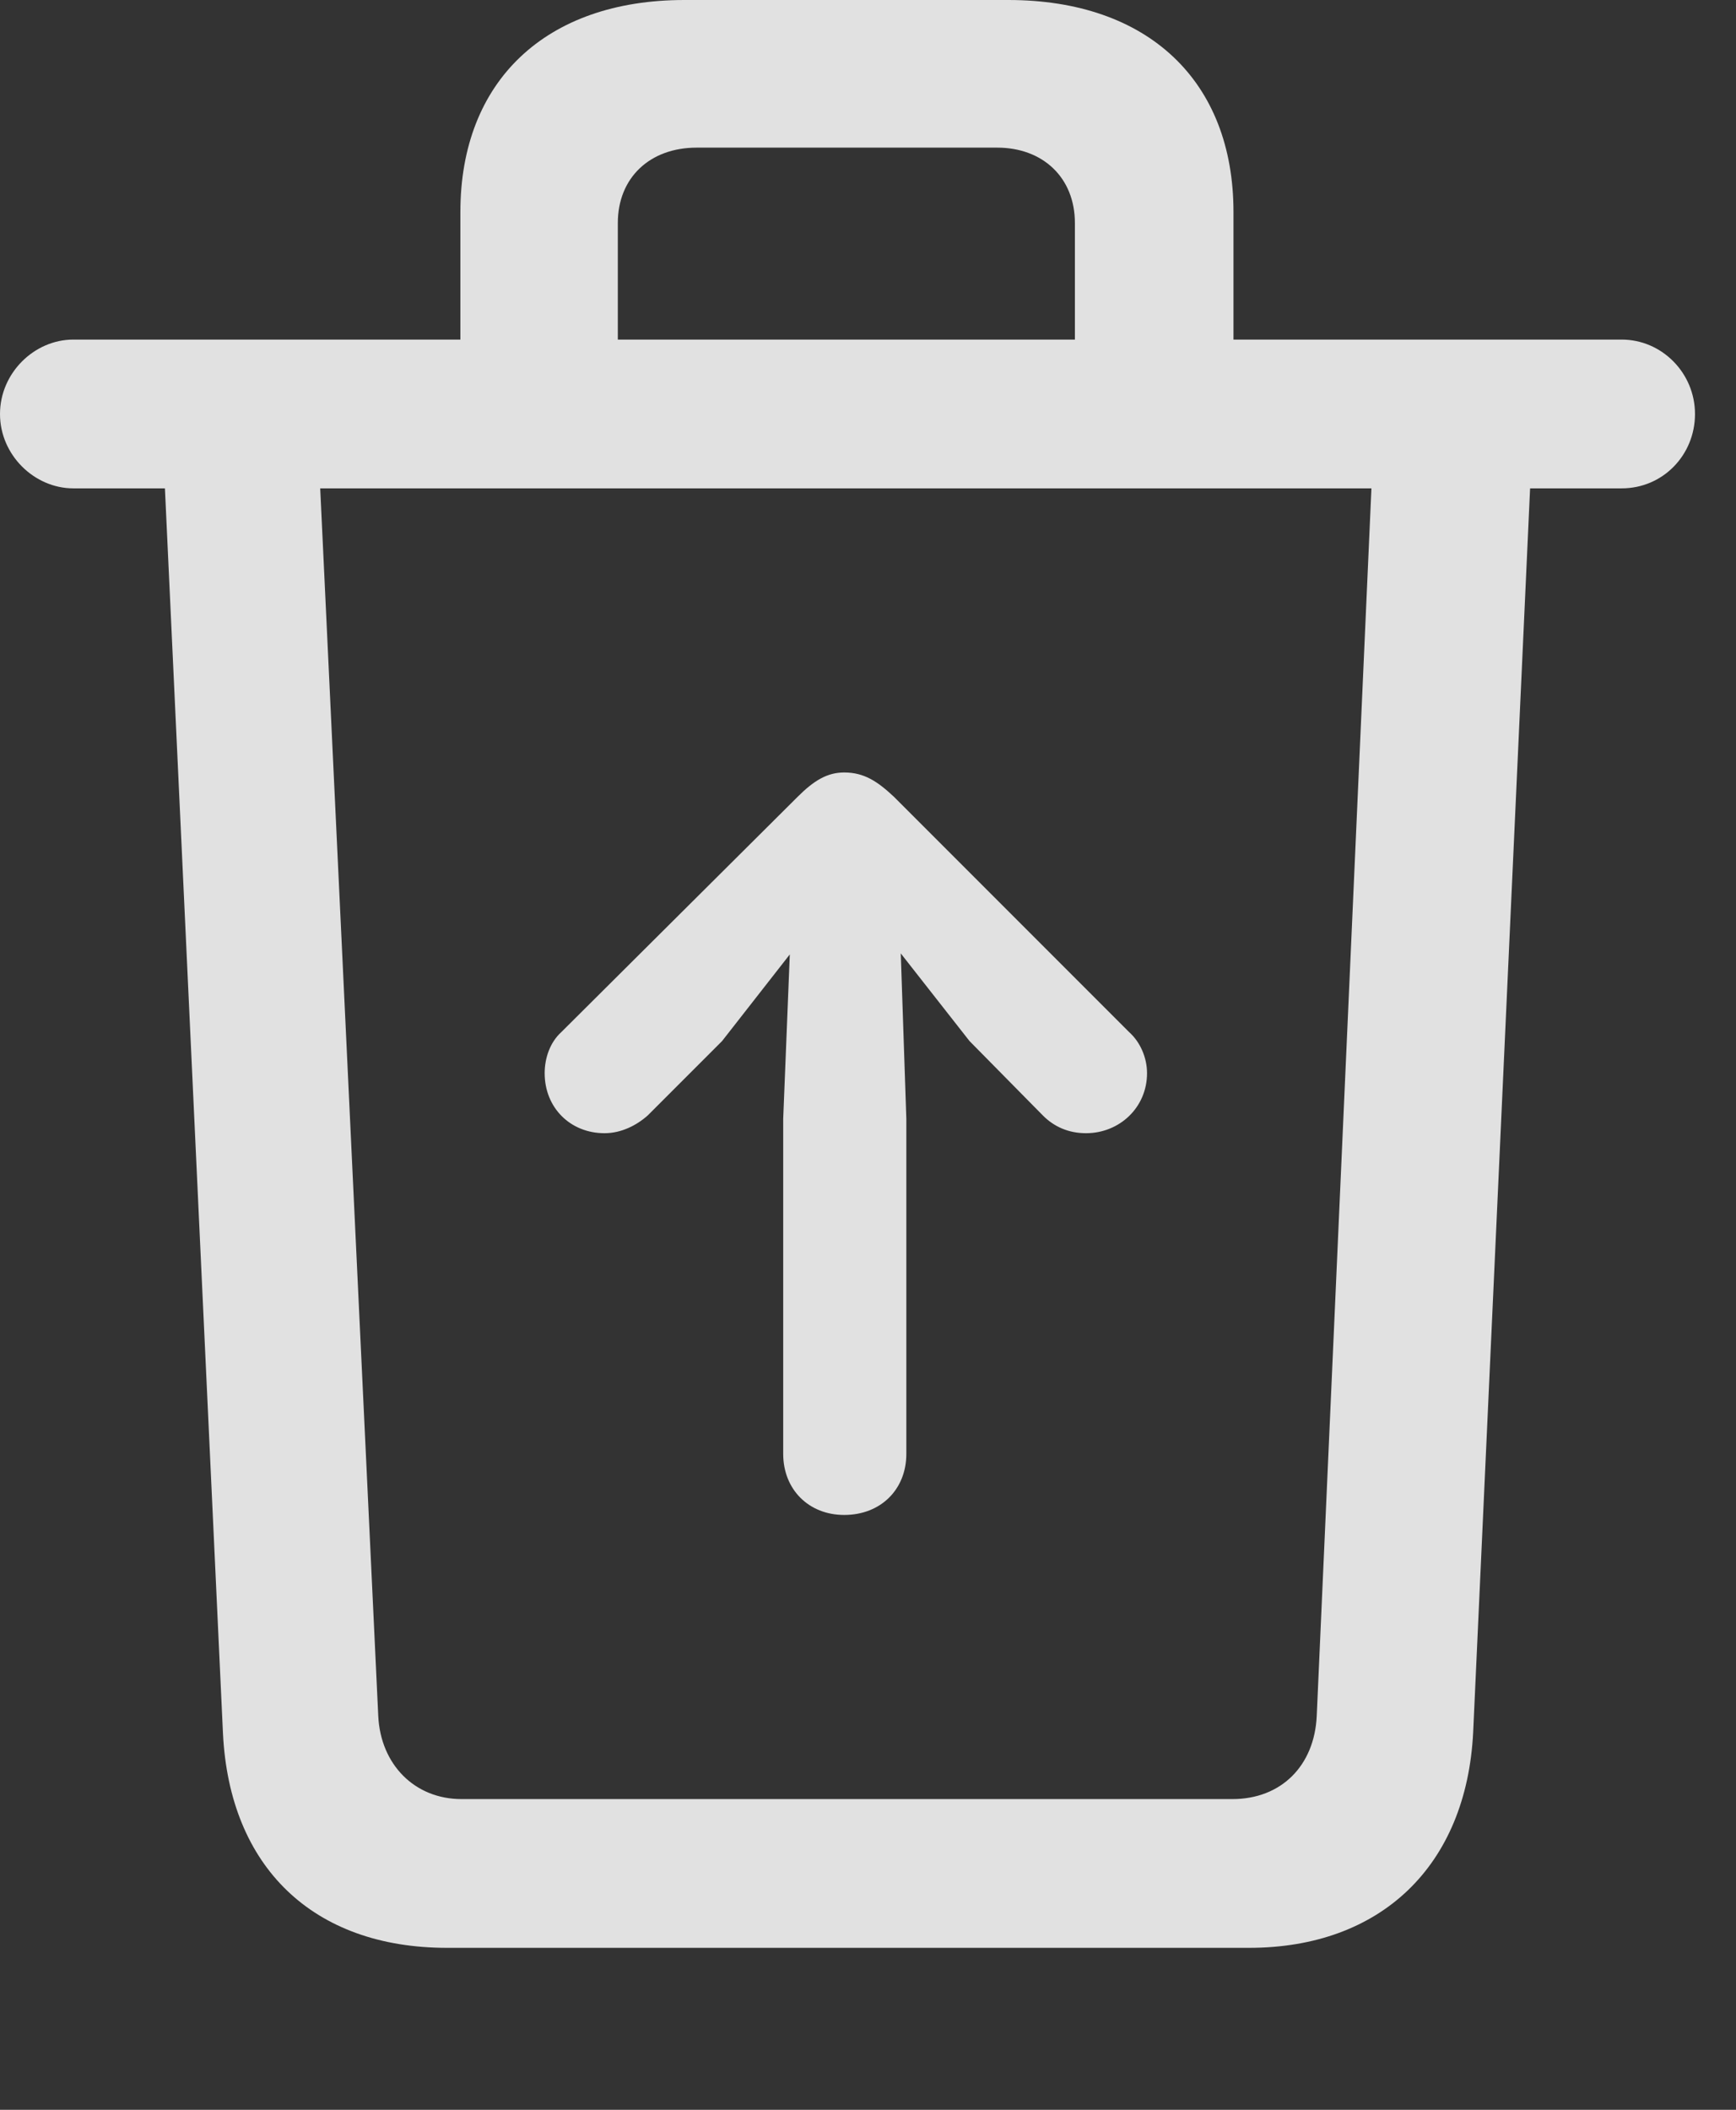 <?xml version="1.0" encoding="UTF-8"?>
<!--Generator: Apple Native CoreSVG 232.5-->
<!DOCTYPE svg
PUBLIC "-//W3C//DTD SVG 1.1//EN"
       "http://www.w3.org/Graphics/SVG/1.1/DTD/svg11.dtd">
<svg version="1.1" xmlns="http://www.w3.org/2000/svg" xmlns:xlink="http://www.w3.org/1999/xlink" width="15.283" height="18.564">
 <rect width="100%" height="100%" fill="#333333" stroke="none"/>
 <g>
  <rect height="18.564" opacity="0" width="15.283" x="0" y="0"/>
  <path d="M4.053 3.604L5.439 3.604L5.439 1.963C5.439 1.562 5.723 1.299 6.133 1.299L8.779 1.299C9.18 1.299 9.463 1.562 9.463 1.963L9.463 3.604L10.859 3.604L10.859 1.865C10.859 0.713 10.107 0 8.877 0L6.025 0C4.805 0 4.053 0.713 4.053 1.865ZM0.645 4.297L14.277 4.297C14.639 4.297 14.922 4.004 14.922 3.643C14.922 3.281 14.629 2.988 14.277 2.988L0.645 2.988C0.303 2.988 0 3.281 0 3.643C0 4.004 0.303 4.297 0.645 4.297ZM3.936 17.139L10.996 17.139C12.158 17.139 12.91 16.416 12.969 15.244L13.477 4.15L12.08 4.15L11.592 15.098C11.572 15.537 11.279 15.83 10.85 15.83L4.062 15.83C3.652 15.83 3.35 15.527 3.33 15.098L2.812 4.15L1.445 4.15L1.963 15.254C2.021 16.426 2.754 17.139 3.936 17.139Z" fill="#ffffff" fill-opacity="0.85"/>
  <path d="M7.432 13.33C7.754 13.33 7.979 13.105 7.979 12.793L7.979 9.844L7.93 8.389L8.535 9.16L9.18 9.814C9.277 9.912 9.404 9.971 9.561 9.971C9.854 9.971 10.098 9.746 10.098 9.443C10.098 9.307 10.039 9.17 9.941 9.082L7.871 7.012C7.725 6.875 7.607 6.797 7.432 6.797C7.285 6.797 7.168 6.865 7.021 7.012L4.941 9.082C4.844 9.17 4.795 9.307 4.795 9.443C4.795 9.746 5.02 9.971 5.322 9.971C5.469 9.971 5.605 9.902 5.703 9.814L6.357 9.16L6.953 8.398L6.895 9.844L6.895 12.793C6.895 13.105 7.119 13.33 7.432 13.33Z" fill="#ffffff" fill-opacity="0.85"/>
 </g>
</svg>
